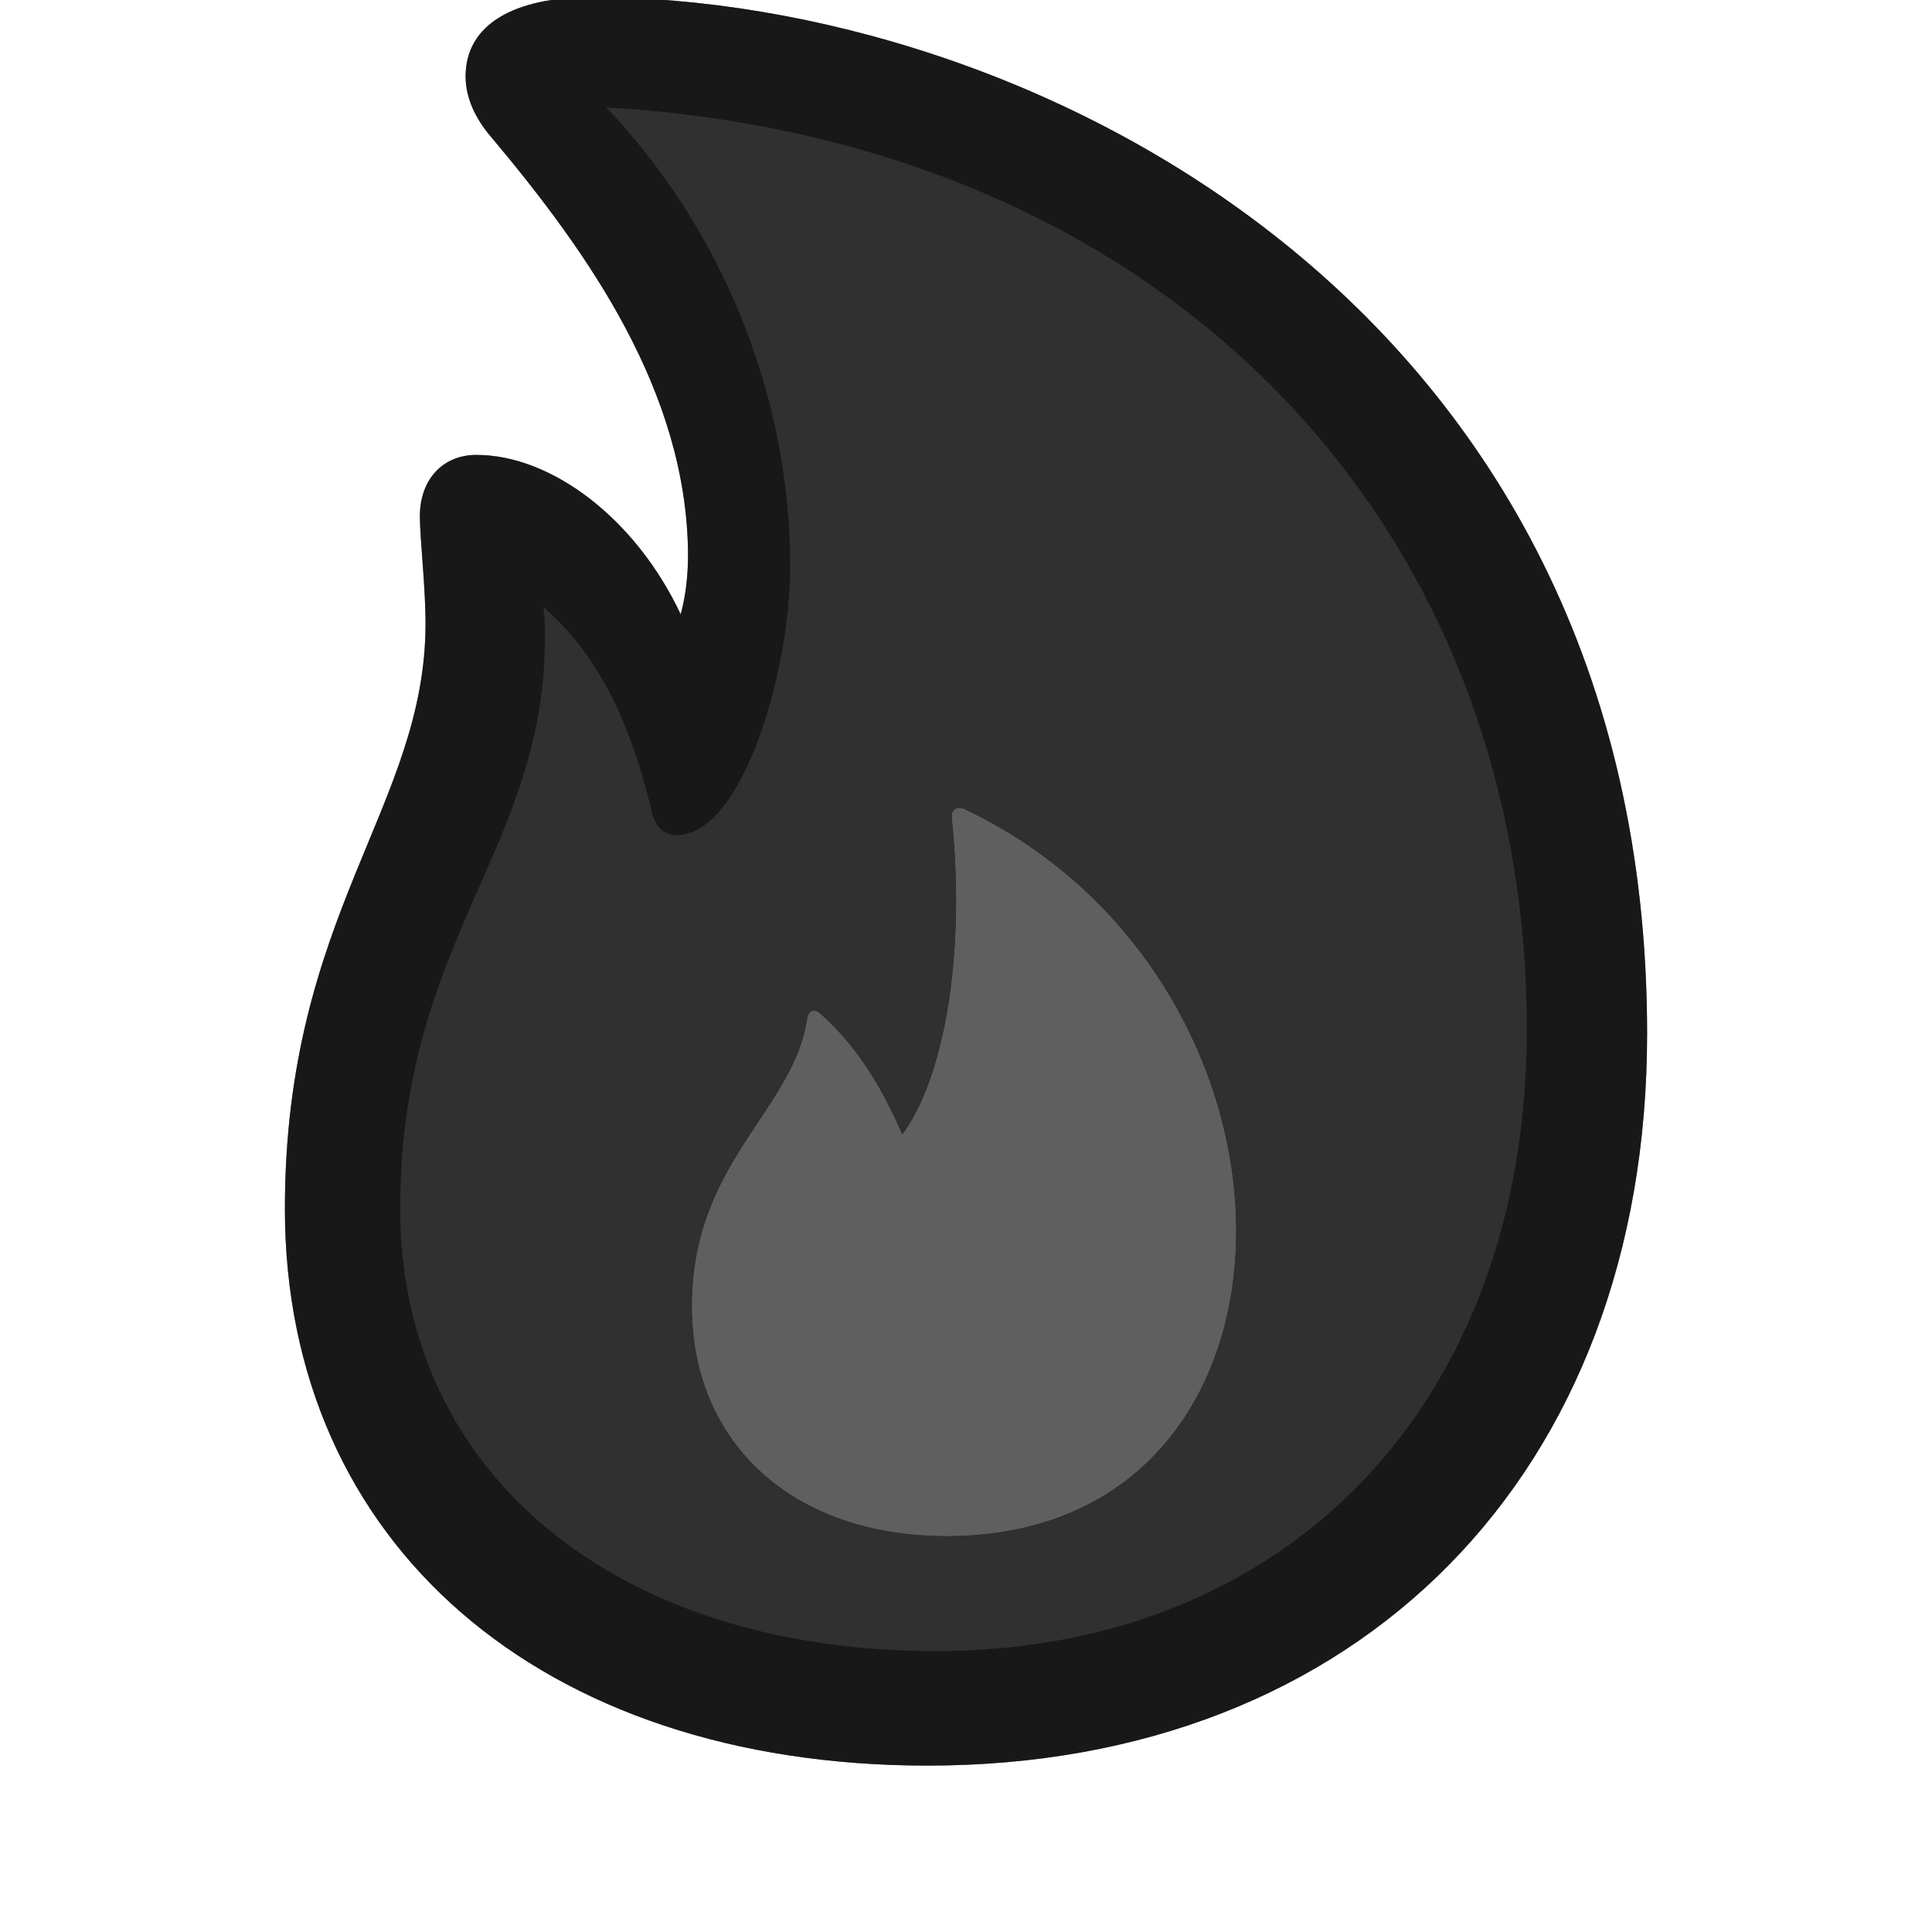 <?xml version="1.0" encoding="UTF-8"?>
<svg width="15px" height="15px" viewBox="0 0 15 15" version="1.1" xmlns="http://www.w3.org/2000/svg" xmlns:xlink="http://www.w3.org/1999/xlink">
    <title>nature/flame</title>
    <g id="nature/flame" stroke="none" stroke-width="1" fill="none" fill-rule="evenodd">
        <g id="dark" fill="#000000" fill-rule="nonzero" opacity="0.75">
            <path d="M7.202,13.708 C10.553,13.708 12.788,11.441 12.788,8.026 C12.788,2.345 7.951,-0.022 4.593,-0.022 C3.996,-0.022 3.615,0.187 3.615,0.593 C3.615,0.752 3.685,0.917 3.818,1.069 C4.574,1.971 5.329,3.043 5.342,4.294 C5.342,4.453 5.329,4.605 5.285,4.77 C4.936,4.027 4.282,3.532 3.698,3.532 C3.438,3.532 3.26,3.723 3.26,4.008 C3.26,4.173 3.304,4.561 3.304,4.84 C3.304,6.262 2.212,7.093 2.212,9.385 C2.212,11.981 4.199,13.708 7.202,13.708 Z M7.348,11.924 C6.161,11.924 5.374,11.207 5.374,10.14 C5.374,9.023 6.167,8.623 6.269,7.906 C6.281,7.849 6.319,7.83 6.364,7.868 C6.656,8.128 6.846,8.445 7.005,8.813 C7.341,8.356 7.5,7.392 7.392,6.351 C7.386,6.293 7.424,6.262 7.481,6.281 C8.871,6.935 9.595,8.318 9.595,9.556 C9.595,10.813 8.858,11.924 7.348,11.924 Z" id="opaque"></path>
        </g>
        <g id="light" transform="translate(2, -1)" fill="#000000" fill-rule="nonzero">
            <path d="M5.202,14.708 C8.553,14.708 10.788,12.441 10.788,9.026 C10.788,3.345 5.951,0.978 2.593,0.978 C1.996,0.978 1.615,1.187 1.615,1.593 C1.615,1.752 1.685,1.917 1.818,2.069 C2.574,2.971 3.329,4.043 3.342,5.294 C3.342,5.453 3.329,5.605 3.285,5.77 C2.936,5.027 2.282,4.532 1.698,4.532 C1.438,4.532 1.26,4.723 1.26,5.008 C1.26,5.173 1.304,5.561 1.304,5.84 C1.304,7.262 0.212,8.093 0.212,10.385 C0.212,12.981 2.199,14.708 5.202,14.708 Z" id="translucent" opacity="0.25"></path>
            <path d="M5.202,14.708 C8.553,14.708 10.788,12.441 10.788,9.026 C10.788,3.345 5.951,0.978 2.593,0.978 C1.996,0.978 1.615,1.187 1.615,1.593 C1.615,1.752 1.685,1.917 1.818,2.069 C2.574,2.971 3.329,4.043 3.342,5.294 C3.342,5.453 3.329,5.605 3.285,5.77 C2.936,5.027 2.282,4.532 1.698,4.532 C1.438,4.532 1.26,4.723 1.26,5.008 C1.26,5.173 1.304,5.561 1.304,5.84 C1.304,7.262 0.212,8.093 0.212,10.385 C0.212,12.981 2.199,14.708 5.202,14.708 Z M5.265,13.819 C2.777,13.819 1.107,12.435 1.107,10.385 C1.107,8.303 2.231,7.598 2.231,5.948 C2.231,5.865 2.231,5.789 2.218,5.713 C2.605,6.043 2.885,6.557 3.056,7.287 C3.082,7.42 3.158,7.484 3.253,7.484 C3.767,7.484 4.135,6.208 4.135,5.402 C4.135,4.056 3.596,2.768 2.707,1.834 C7.049,2.088 9.854,5.059 9.854,8.995 C9.854,11.876 8.014,13.819 5.265,13.819 Z M5.348,12.924 C6.858,12.924 7.595,11.813 7.595,10.556 C7.595,9.318 6.871,7.935 5.481,7.281 C5.424,7.262 5.386,7.293 5.392,7.351 C5.5,8.392 5.341,9.356 5.005,9.813 C4.846,9.445 4.656,9.128 4.364,8.868 C4.319,8.83 4.281,8.849 4.269,8.906 C4.167,9.623 3.374,10.023 3.374,11.14 C3.374,12.207 4.161,12.924 5.348,12.924 Z" id="solid" opacity="0.5"></path>
        </g>
    </g>
</svg>